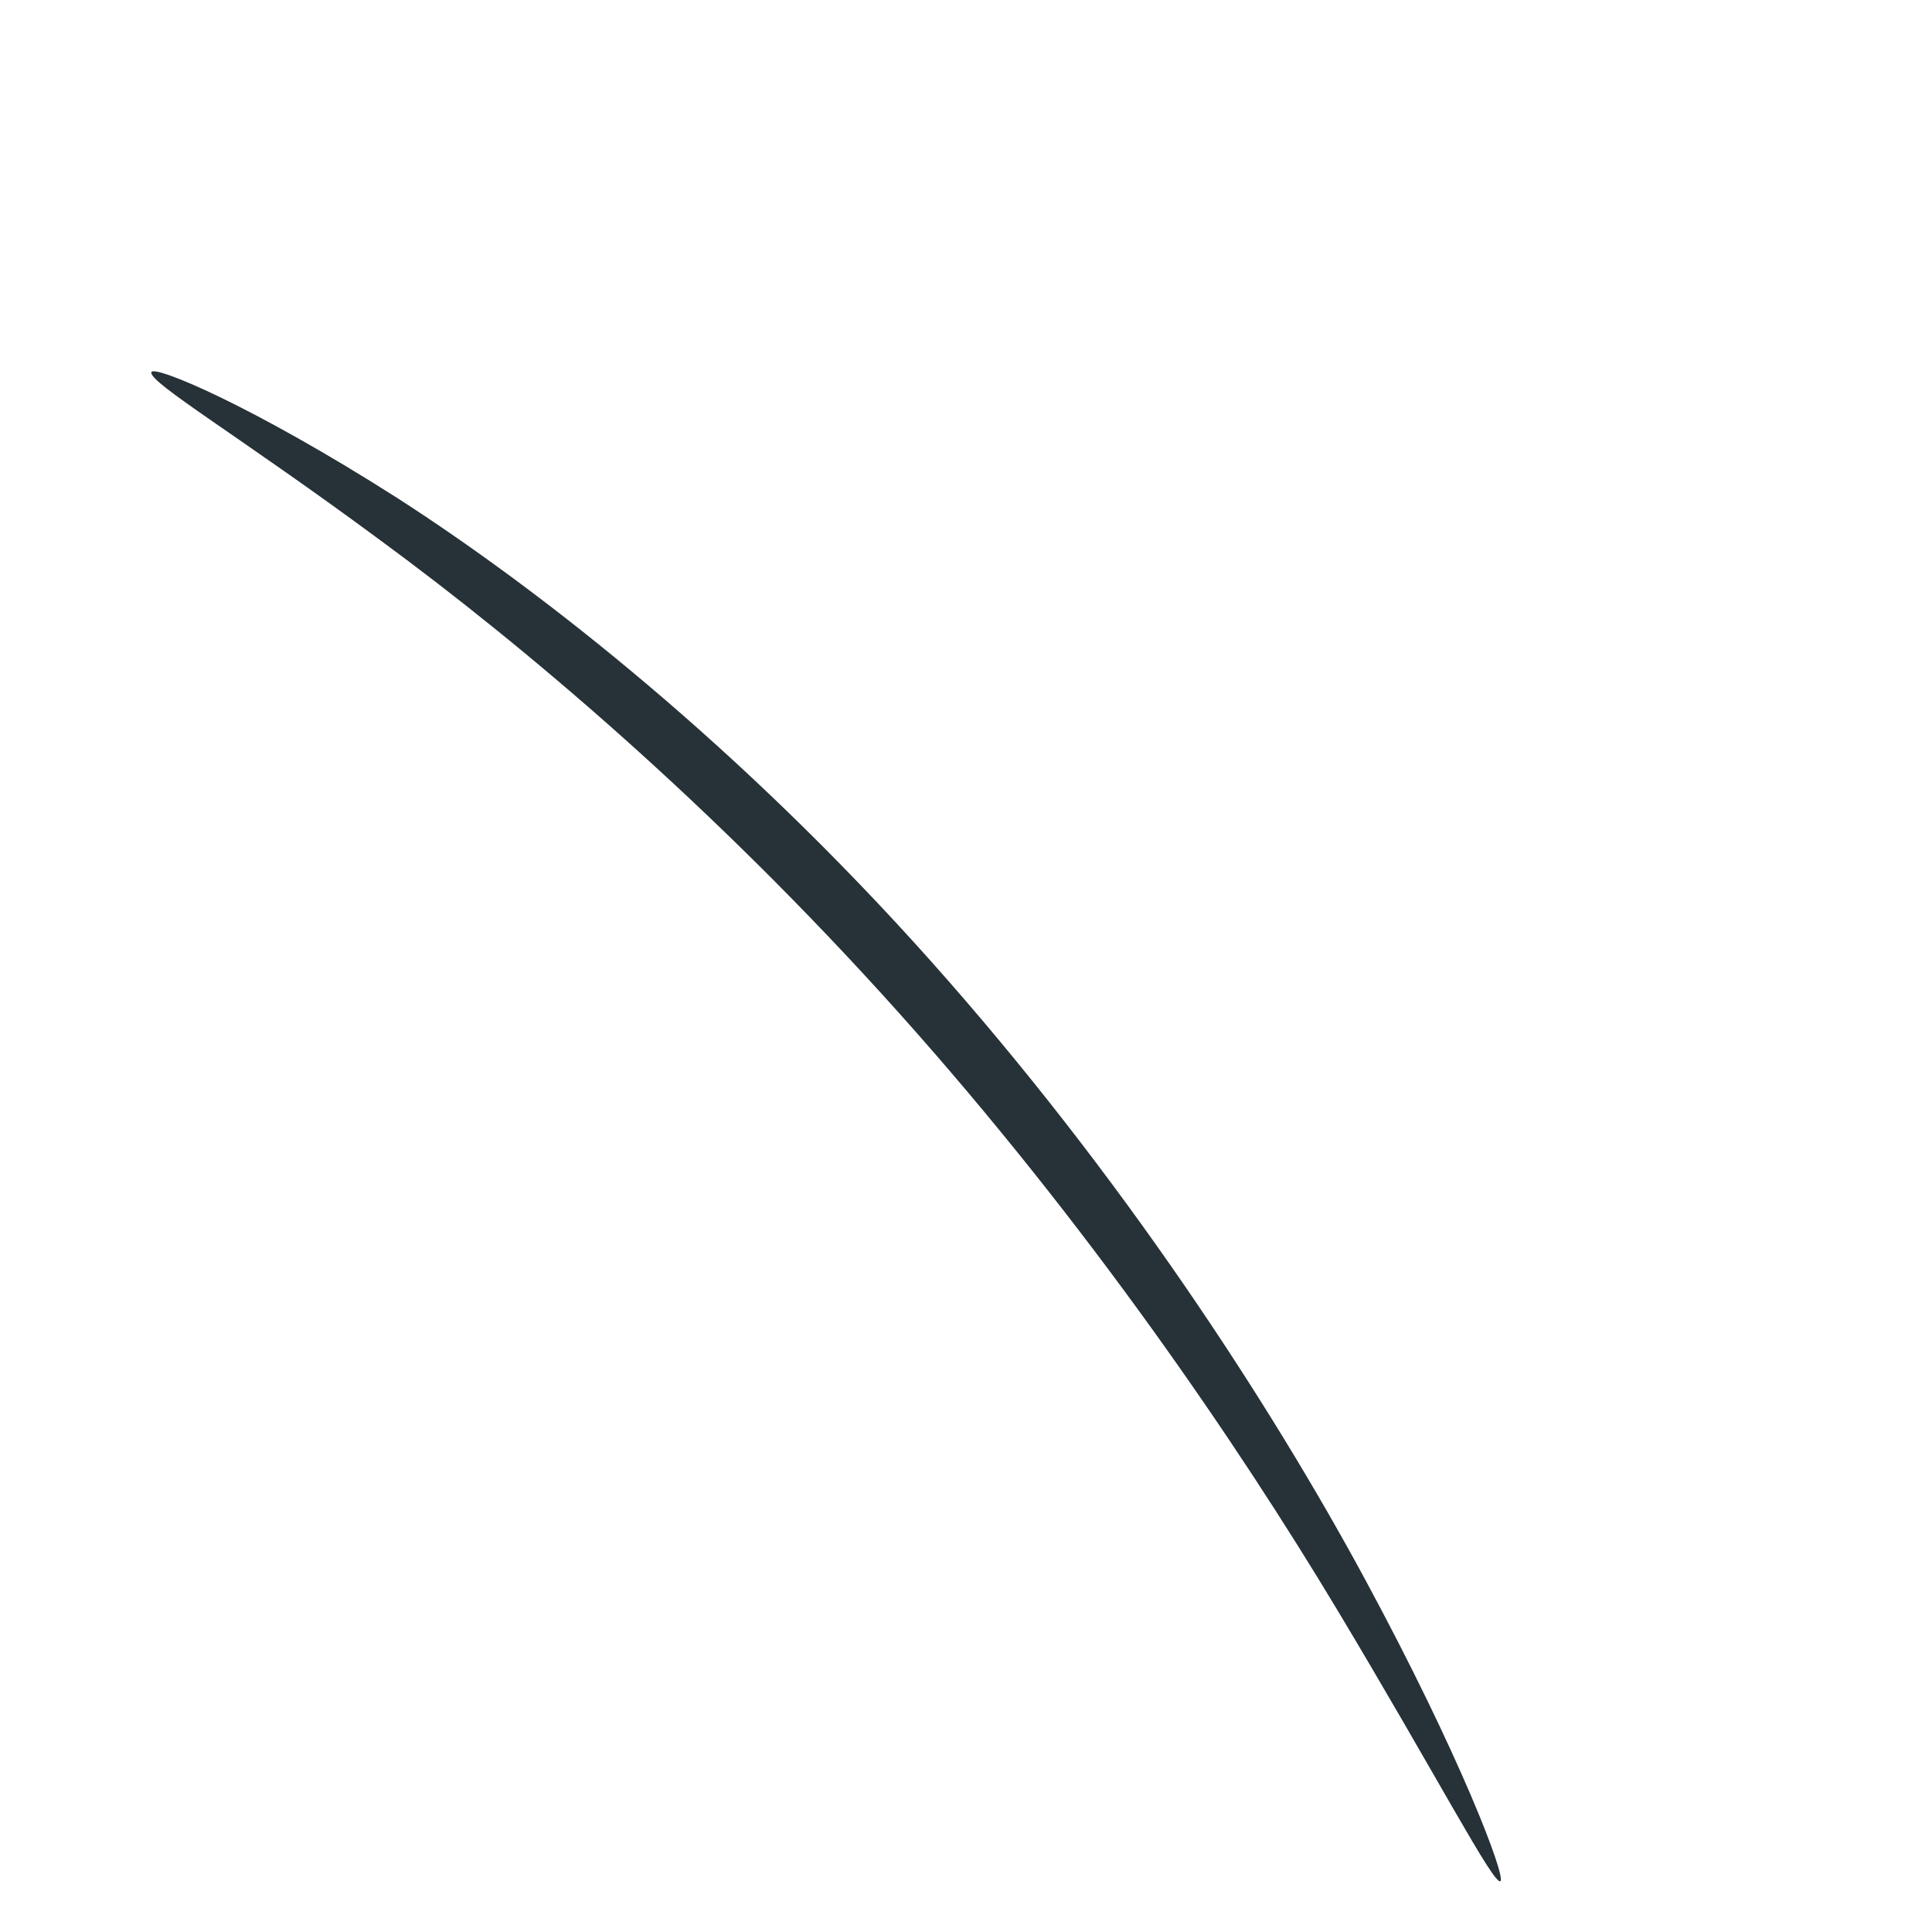 <svg width="3" height="3" viewBox="0 0 3 3" fill="none" xmlns="http://www.w3.org/2000/svg">
<path d="M2.33 2.921C2.32 2.929 2.232 2.759 2.076 2.499C1.921 2.241 1.688 1.899 1.396 1.573C1.104 1.247 0.811 1.001 0.592 0.84C0.373 0.678 0.231 0.594 0.235 0.578C0.238 0.566 0.389 0.628 0.618 0.774C0.846 0.921 1.15 1.161 1.446 1.493C1.742 1.825 1.973 2.181 2.12 2.453C2.268 2.727 2.338 2.913 2.33 2.921Z" fill="#263238"/>
</svg>
